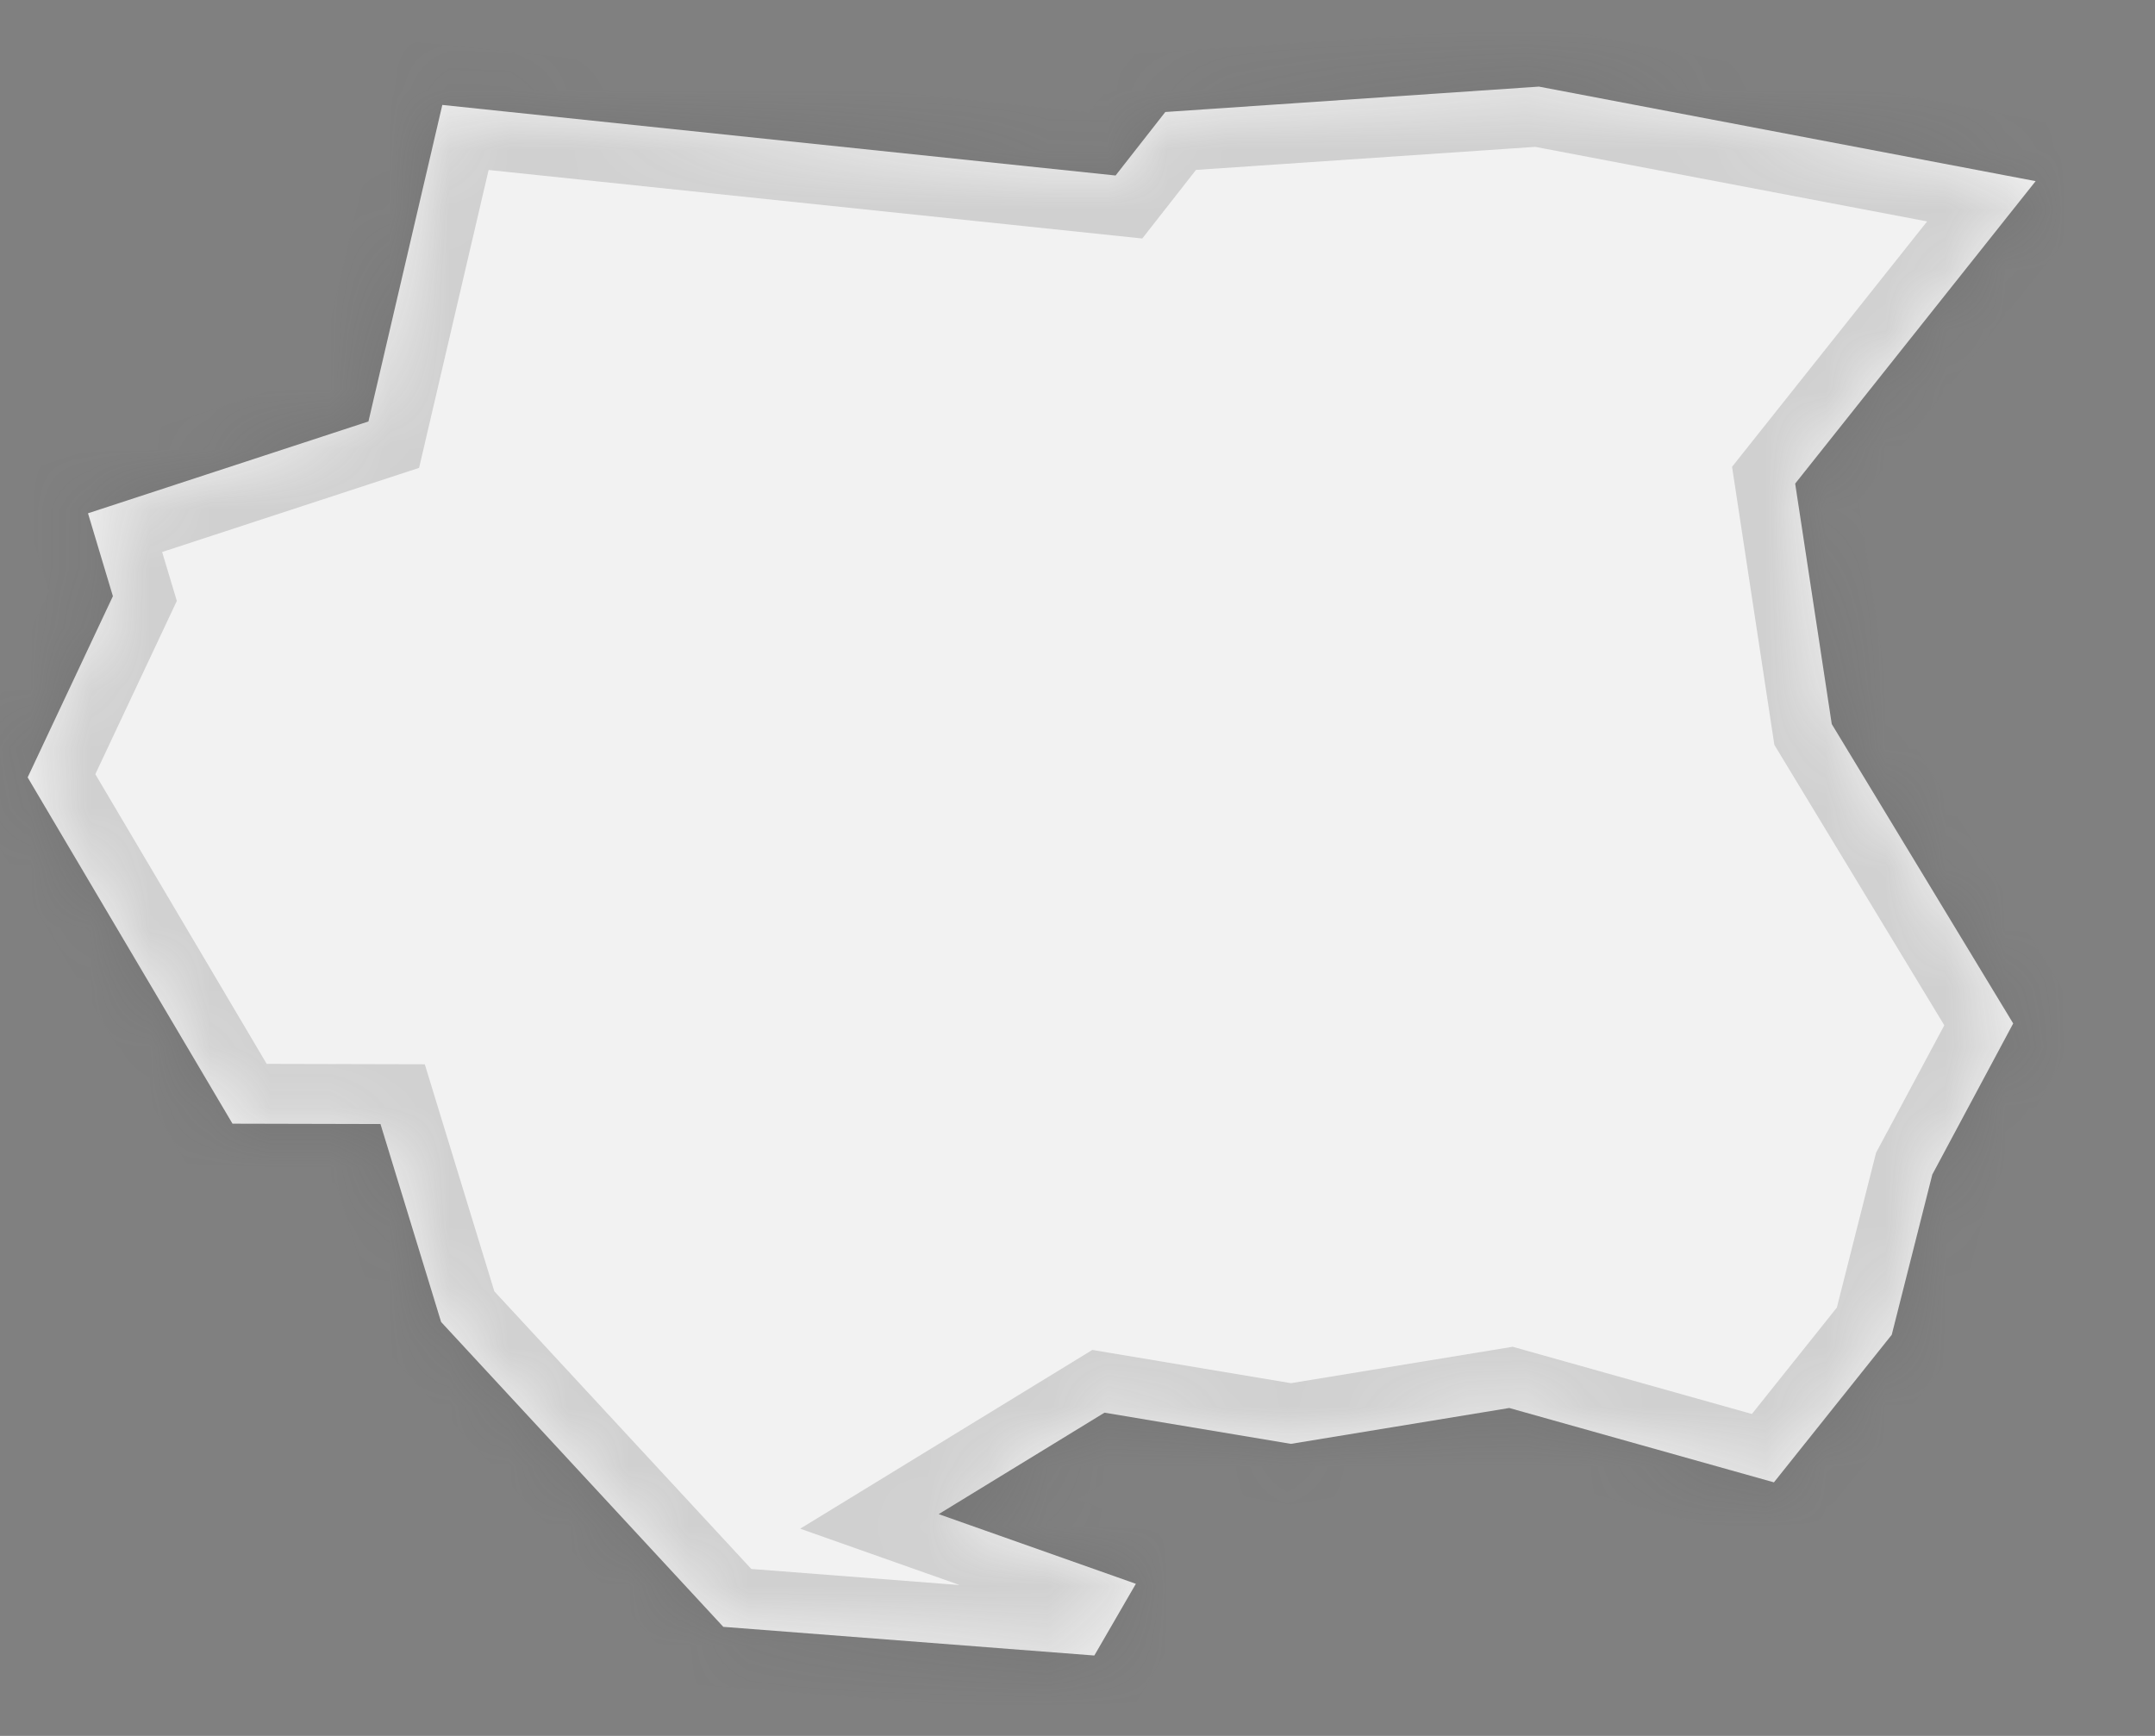 ﻿<?xml version="1.0" encoding="utf-8"?>
<svg version="1.1" xmlns:xlink="http://www.w3.org/1999/xlink" width="36px" height="29px" xmlns="http://www.w3.org/2000/svg">
  <rect width="100%" height="100%" fill="#808080" stroke="none"/>
  <defs>
    <mask fill="white" id="clip752">
      <path d="M 6.155 7.041  C 6.155 7.041  7.389 1.753  7.389 1.753  C 7.389 1.753  18.636 2.932  18.636 2.932  C 18.636 2.932  19.467 1.871  19.467 1.871  C 19.467 1.871  25.708 1.447  25.708 1.447  C 25.708 1.447  34.006 3.026  34.006 3.026  C 34.006 3.026  29.989 8.079  29.989 8.079  C 29.989 8.079  30.6 12.096  30.6 12.096  C 30.6 12.096  33.631 17.098  33.631 17.098  C 33.631 17.098  32.28 19.621  32.28 19.621  C 32.28 19.621  31.602 22.299  31.602 22.299  C 31.602 22.299  29.634 24.764  29.634 24.764  C 29.634 24.764  25.213 23.522  25.213 23.522  C 25.213 23.522  21.565 24.121  21.565 24.121  C 21.565 24.121  18.451 23.6  18.451 23.6  C 18.451 23.6  15.681 25.295  15.681 25.295  C 15.681 25.295  18.975 26.459  18.975 26.459  C 18.975 26.459  18.281 27.657  18.281 27.657  C 18.281 27.657  12.083 27.178  12.083 27.178  C 12.083 27.178  7.369 22.085  7.369 22.085  C 7.369 22.085  6.356 18.778  6.356 18.778  C 6.356 18.778  3.884 18.772  3.884 18.772  C 3.884 18.772  0.462 12.987  0.462 12.987  C 0.462 12.987  1.886 9.96  1.886 9.96  C 1.886 9.96  1.47 8.575  1.47 8.575  C 1.47 8.575  6.155 7.041  6.155 7.041  Z " fill-rule="evenodd" />
    </mask>
  </defs>
  <g transform="matrix(1 0 0 1 -1345 -1994 )">
    <path d="M 6.155 7.041  C 6.155 7.041  7.389 1.753  7.389 1.753  C 7.389 1.753  18.636 2.932  18.636 2.932  C 18.636 2.932  19.467 1.871  19.467 1.871  C 19.467 1.871  25.708 1.447  25.708 1.447  C 25.708 1.447  34.006 3.026  34.006 3.026  C 34.006 3.026  29.989 8.079  29.989 8.079  C 29.989 8.079  30.6 12.096  30.6 12.096  C 30.6 12.096  33.631 17.098  33.631 17.098  C 33.631 17.098  32.28 19.621  32.28 19.621  C 32.28 19.621  31.602 22.299  31.602 22.299  C 31.602 22.299  29.634 24.764  29.634 24.764  C 29.634 24.764  25.213 23.522  25.213 23.522  C 25.213 23.522  21.565 24.121  21.565 24.121  C 21.565 24.121  18.451 23.6  18.451 23.6  C 18.451 23.6  15.681 25.295  15.681 25.295  C 15.681 25.295  18.975 26.459  18.975 26.459  C 18.975 26.459  18.281 27.657  18.281 27.657  C 18.281 27.657  12.083 27.178  12.083 27.178  C 12.083 27.178  7.369 22.085  7.369 22.085  C 7.369 22.085  6.356 18.778  6.356 18.778  C 6.356 18.778  3.884 18.772  3.884 18.772  C 3.884 18.772  0.462 12.987  0.462 12.987  C 0.462 12.987  1.886 9.96  1.886 9.96  C 1.886 9.96  1.47 8.575  1.47 8.575  C 1.47 8.575  6.155 7.041  6.155 7.041  Z " fill-rule="nonzero" fill="#f2f2f2" stroke="none" transform="matrix(1 0 0 1 1345 1994 )" />
    <path d="M 6.155 7.041  C 6.155 7.041  7.389 1.753  7.389 1.753  C 7.389 1.753  18.636 2.932  18.636 2.932  C 18.636 2.932  19.467 1.871  19.467 1.871  C 19.467 1.871  25.708 1.447  25.708 1.447  C 25.708 1.447  34.006 3.026  34.006 3.026  C 34.006 3.026  29.989 8.079  29.989 8.079  C 29.989 8.079  30.6 12.096  30.6 12.096  C 30.6 12.096  33.631 17.098  33.631 17.098  C 33.631 17.098  32.28 19.621  32.28 19.621  C 32.28 19.621  31.602 22.299  31.602 22.299  C 31.602 22.299  29.634 24.764  29.634 24.764  C 29.634 24.764  25.213 23.522  25.213 23.522  C 25.213 23.522  21.565 24.121  21.565 24.121  C 21.565 24.121  18.451 23.6  18.451 23.6  C 18.451 23.6  15.681 25.295  15.681 25.295  C 15.681 25.295  18.975 26.459  18.975 26.459  C 18.975 26.459  18.281 27.657  18.281 27.657  C 18.281 27.657  12.083 27.178  12.083 27.178  C 12.083 27.178  7.369 22.085  7.369 22.085  C 7.369 22.085  6.356 18.778  6.356 18.778  C 6.356 18.778  3.884 18.772  3.884 18.772  C 3.884 18.772  0.462 12.987  0.462 12.987  C 0.462 12.987  1.886 9.96  1.886 9.96  C 1.886 9.96  1.47 8.575  1.47 8.575  C 1.47 8.575  6.155 7.041  6.155 7.041  Z " stroke-width="2" stroke="#505050" fill="none" stroke-opacity="0.212" transform="matrix(1 0 0 1 1345 1994 )" mask="url(#clip752)" />
  </g>
</svg>